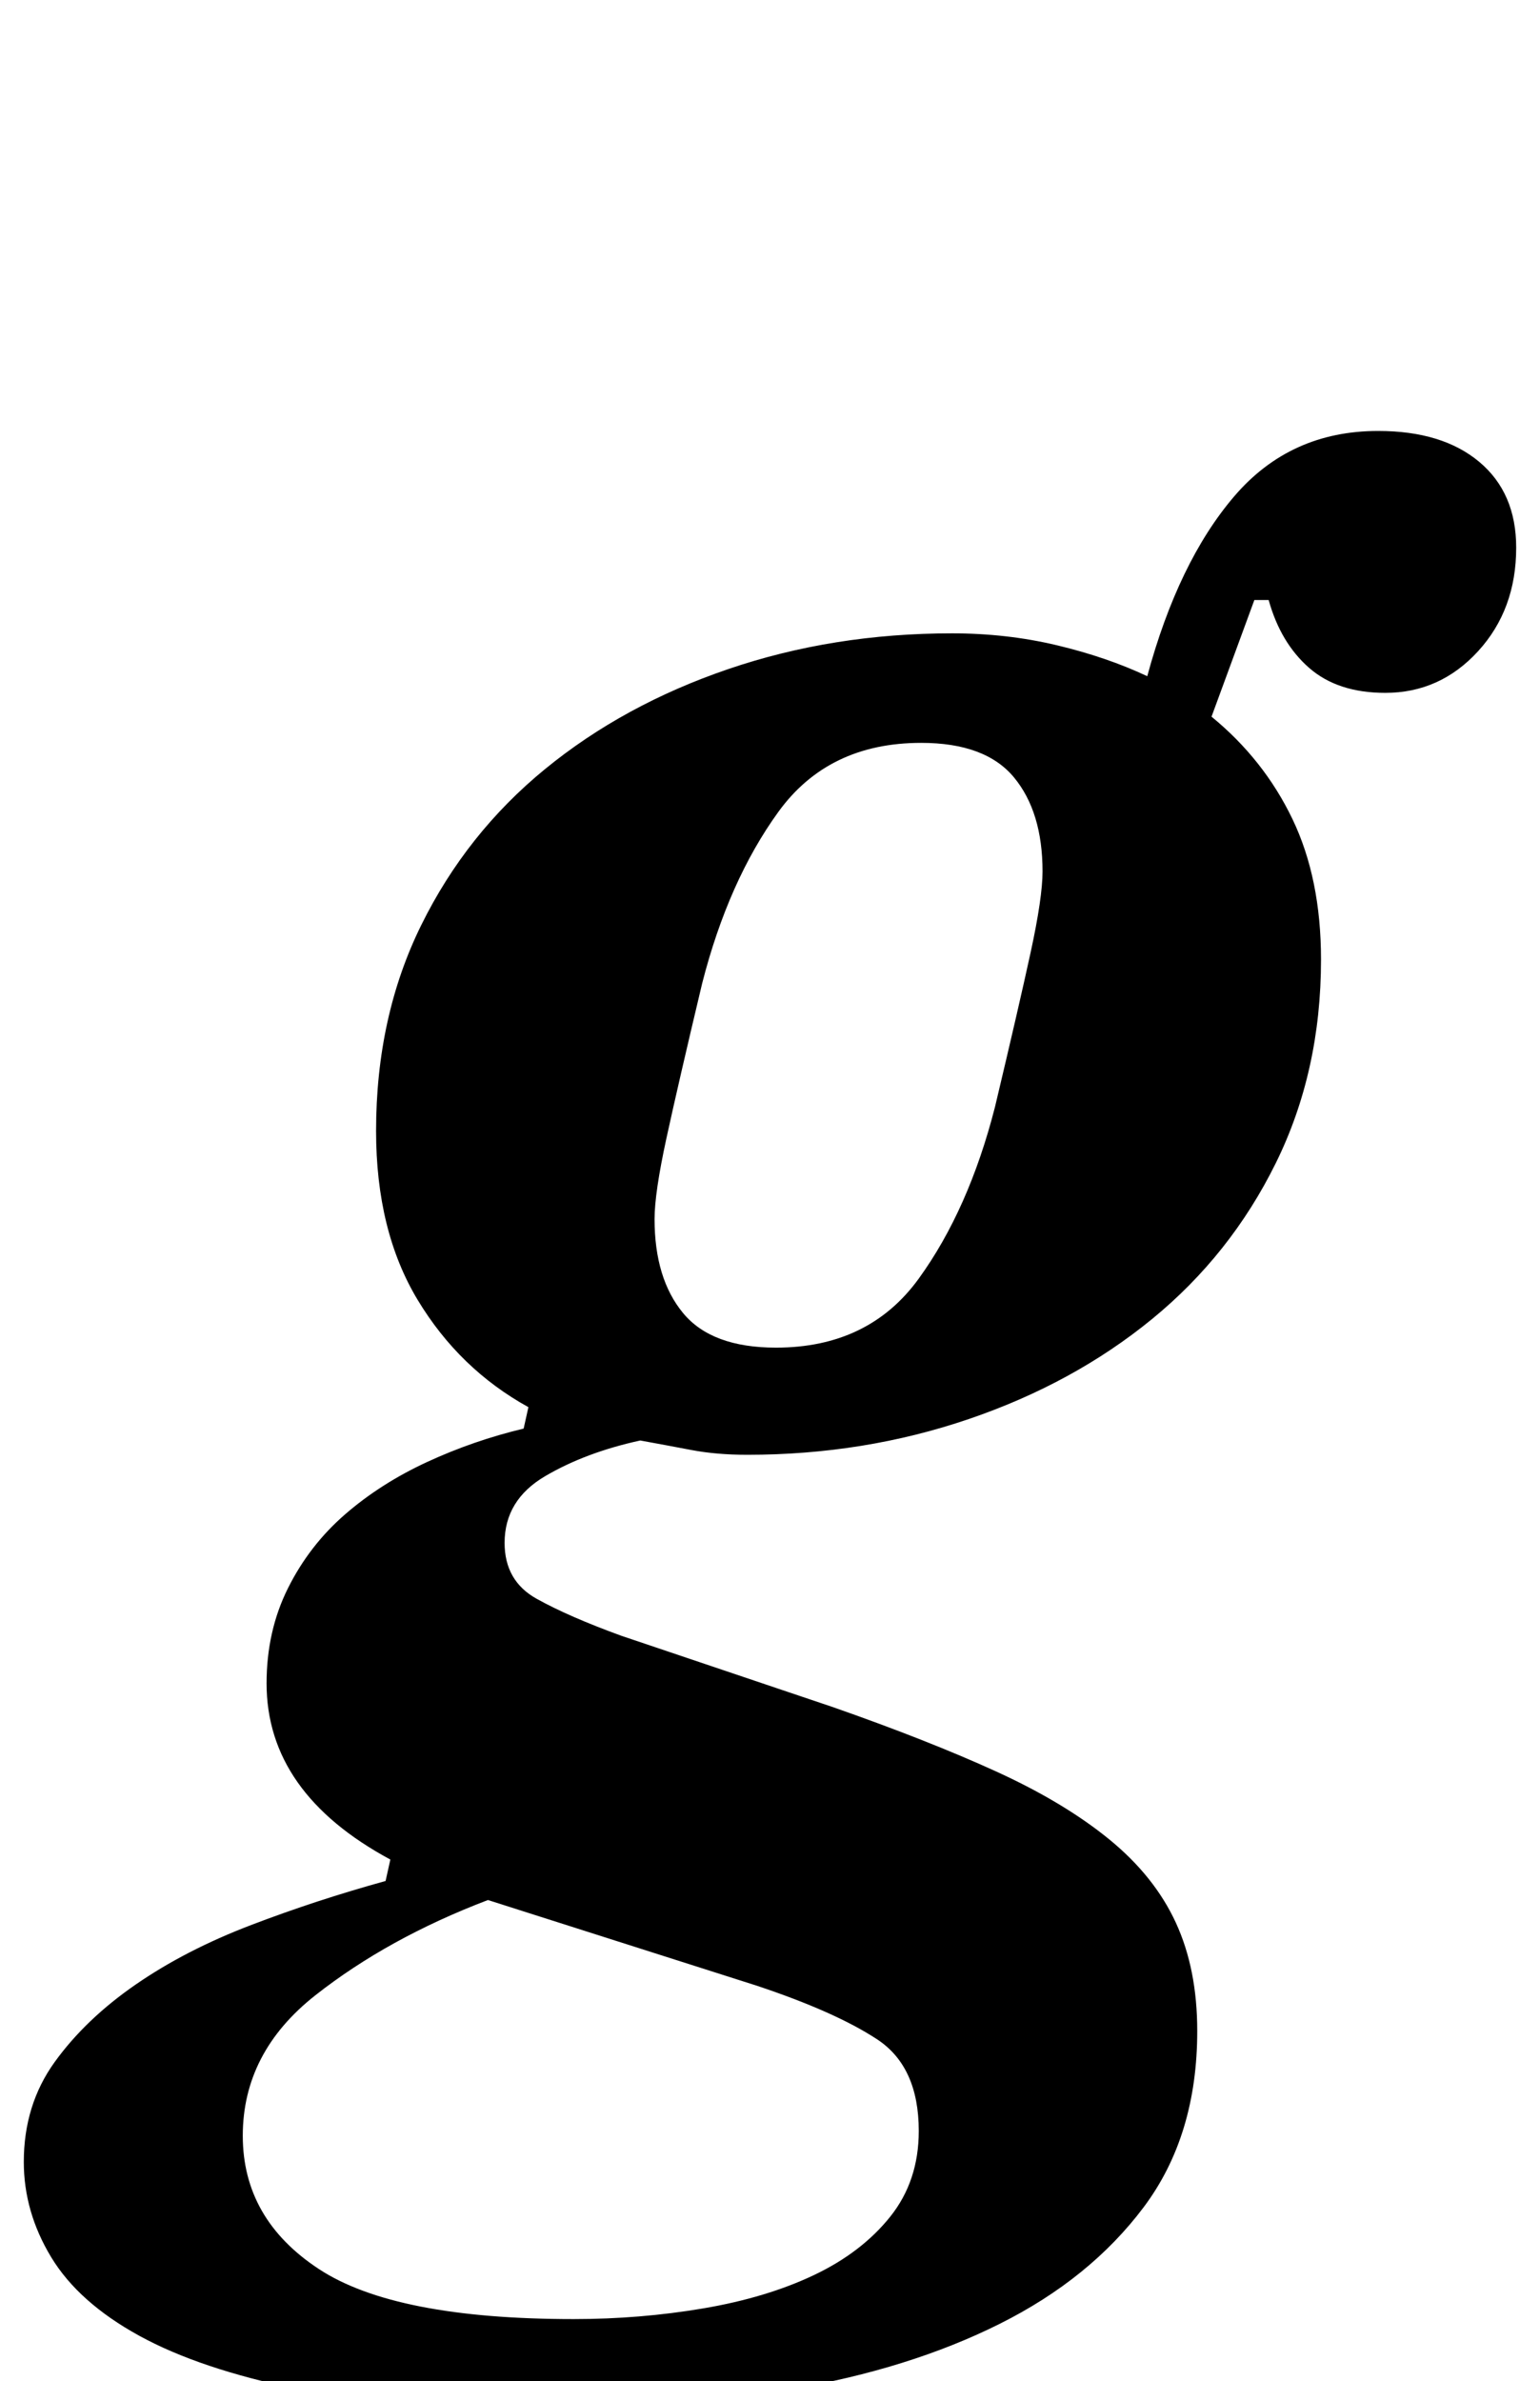 <?xml version="1.0" standalone="no"?>
<!DOCTYPE svg PUBLIC "-//W3C//DTD SVG 1.1//EN" "http://www.w3.org/Graphics/SVG/1.1/DTD/svg11.dtd" >
<svg xmlns="http://www.w3.org/2000/svg" xmlns:xlink="http://www.w3.org/1999/xlink" version="1.1" viewBox="-86 0 647 1000">
  <g transform="matrix(1 0 0 -1 0 800)">
   <path fill="currentColor"
d="M141 -212q-60 0 -101.5 8.5t-67 22.5t-37 33t-11.5 40q0 24 13 42t34 32.5t48.5 25t56.5 18.5l2 9q-52 28 -52 74q0 22 9 40t24 31t34.5 22t40.5 14l2 9q-29 16 -46.5 45t-17.5 71q0 48 19 86.5t52 65.5t77 42t94 15q23 0 44 -5t38 -13q13 48 36.5 75.5t60.5 27.5
q27 0 42.5 -13t15.5 -36q0 -26 -16 -43.5t-39 -17.5q-20 0 -32 10.5t-17 28.5h-6l-18 -49q22 -18 34 -43t12 -59q0 -47 -19 -85.5t-52 -65.5t-77 -42t-93 -15q-13 0 -23.5 2t-21.5 4q-23 -5 -40 -15t-17 -28q0 -16 13.5 -23.5t35.5 -15.5l89 -30q40 -14 68.5 -27t47.5 -28.5
t28 -35t9 -45.5q0 -44 -22.5 -74t-60.5 -49t-88 -27.5t-105 -8.5zM240 234q39 0 60 29t32 72q10 42 15 65t5 34q0 25 -12 39.5t-39 14.5q-39 0 -60 -29t-32 -72q-10 -42 -15 -65t-5 -34q0 -25 12 -39.5t39 -14.5zM155 -174q28 0 54.5 4.5t46.5 14t32 24.5t12 36
q0 27 -17.5 38.5t-50.5 22.5l-113 36q-42 -16 -72.5 -40t-30.5 -59t32 -56t107 -21z" />
  </g>

</svg>
